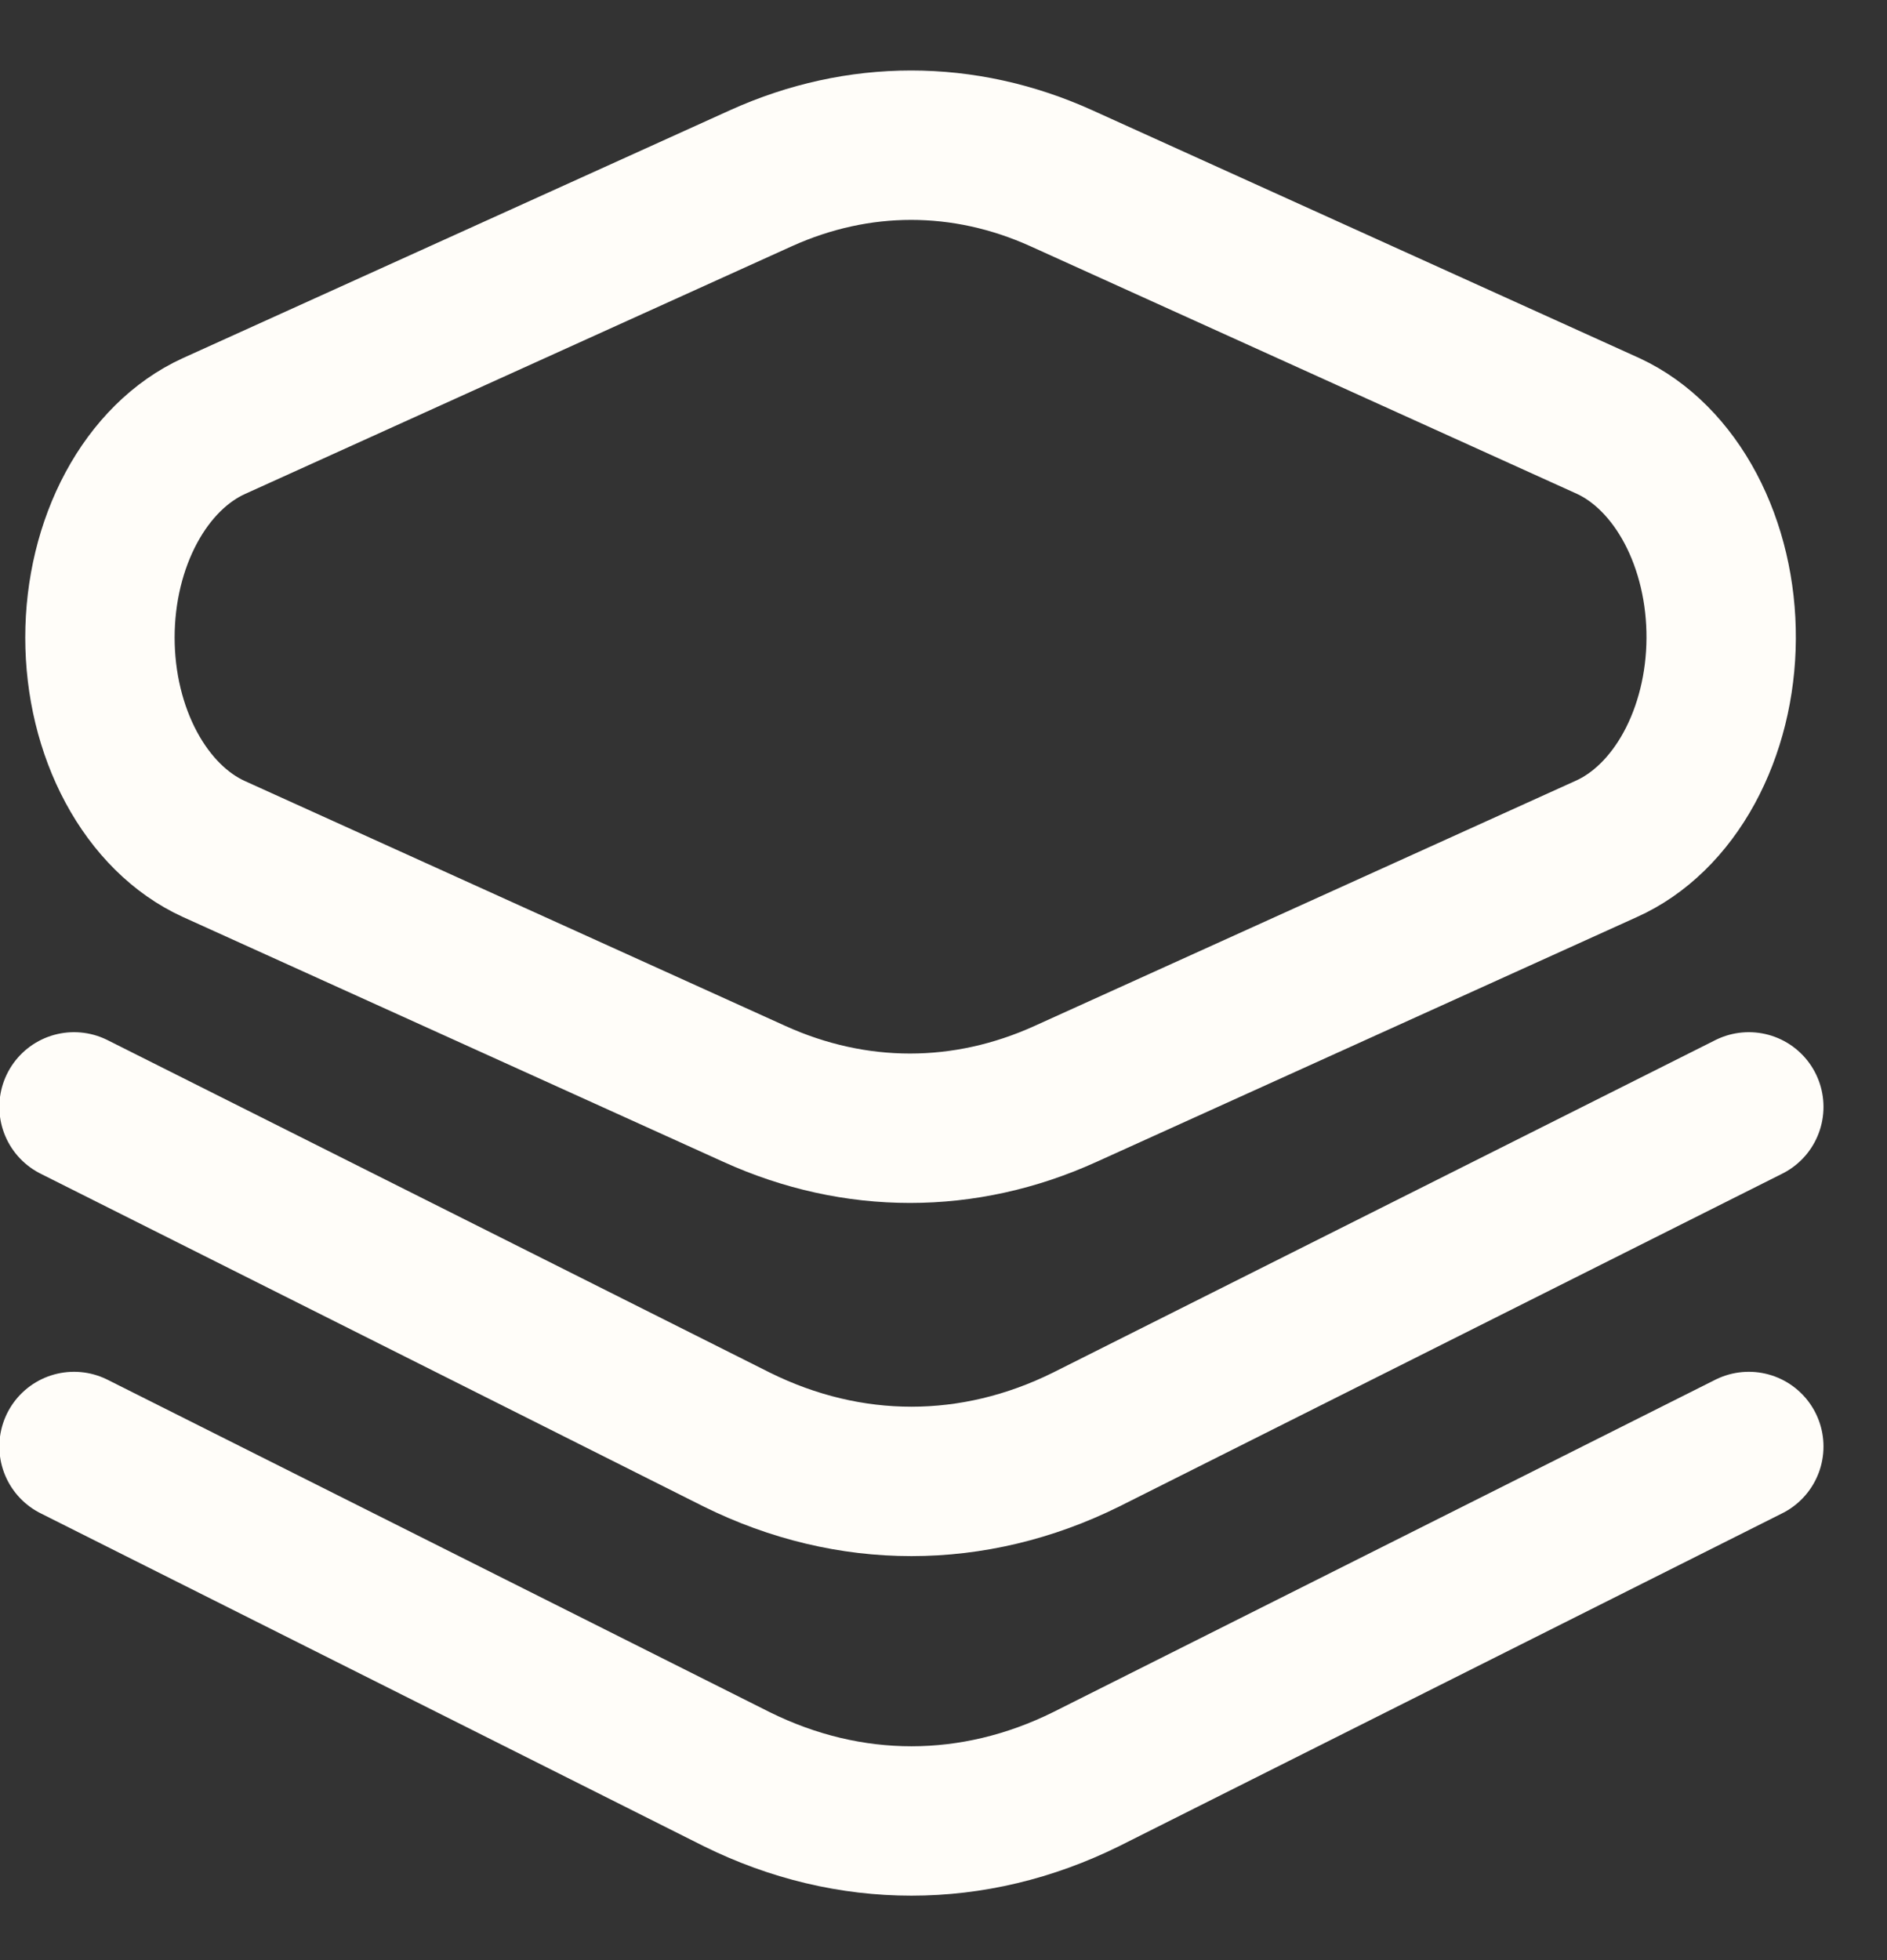 <svg width="26" height="27" viewBox="0 0 26 27" fill="none" xmlns="http://www.w3.org/2000/svg">
<rect x="0" y="0" width="26" height="27" fill="#333333" stroke="none"/>
<path d="M1.02 15.247L10.152 19.83C11.704 20.598 13.412 20.598 14.964 19.83L24.096 15.247M1.02 19.925L10.152 24.508C11.704 25.275 13.412 25.275 14.964 24.508L24.096 19.925M22.163 5.87L14.619 2.453C13.28 1.849 11.828 1.849 10.489 2.453L2.945 5.87C2.487 6.079 2.09 6.472 1.809 6.994C1.528 7.516 1.377 8.141 1.377 8.782C1.377 9.423 1.528 10.048 1.809 10.57C2.09 11.092 2.487 11.485 2.945 11.694L10.394 15.068C11.784 15.699 13.293 15.699 14.682 15.068L22.131 11.694C22.59 11.489 22.989 11.1 23.273 10.581C23.557 10.061 23.712 9.438 23.715 8.797C23.719 8.156 23.571 7.529 23.293 7.004C23.015 6.48 22.62 6.083 22.163 5.87Z" stroke="#FFFDF9" stroke-width="2.058" stroke-linecap="round" stroke-linejoin="round"/>
</svg>
